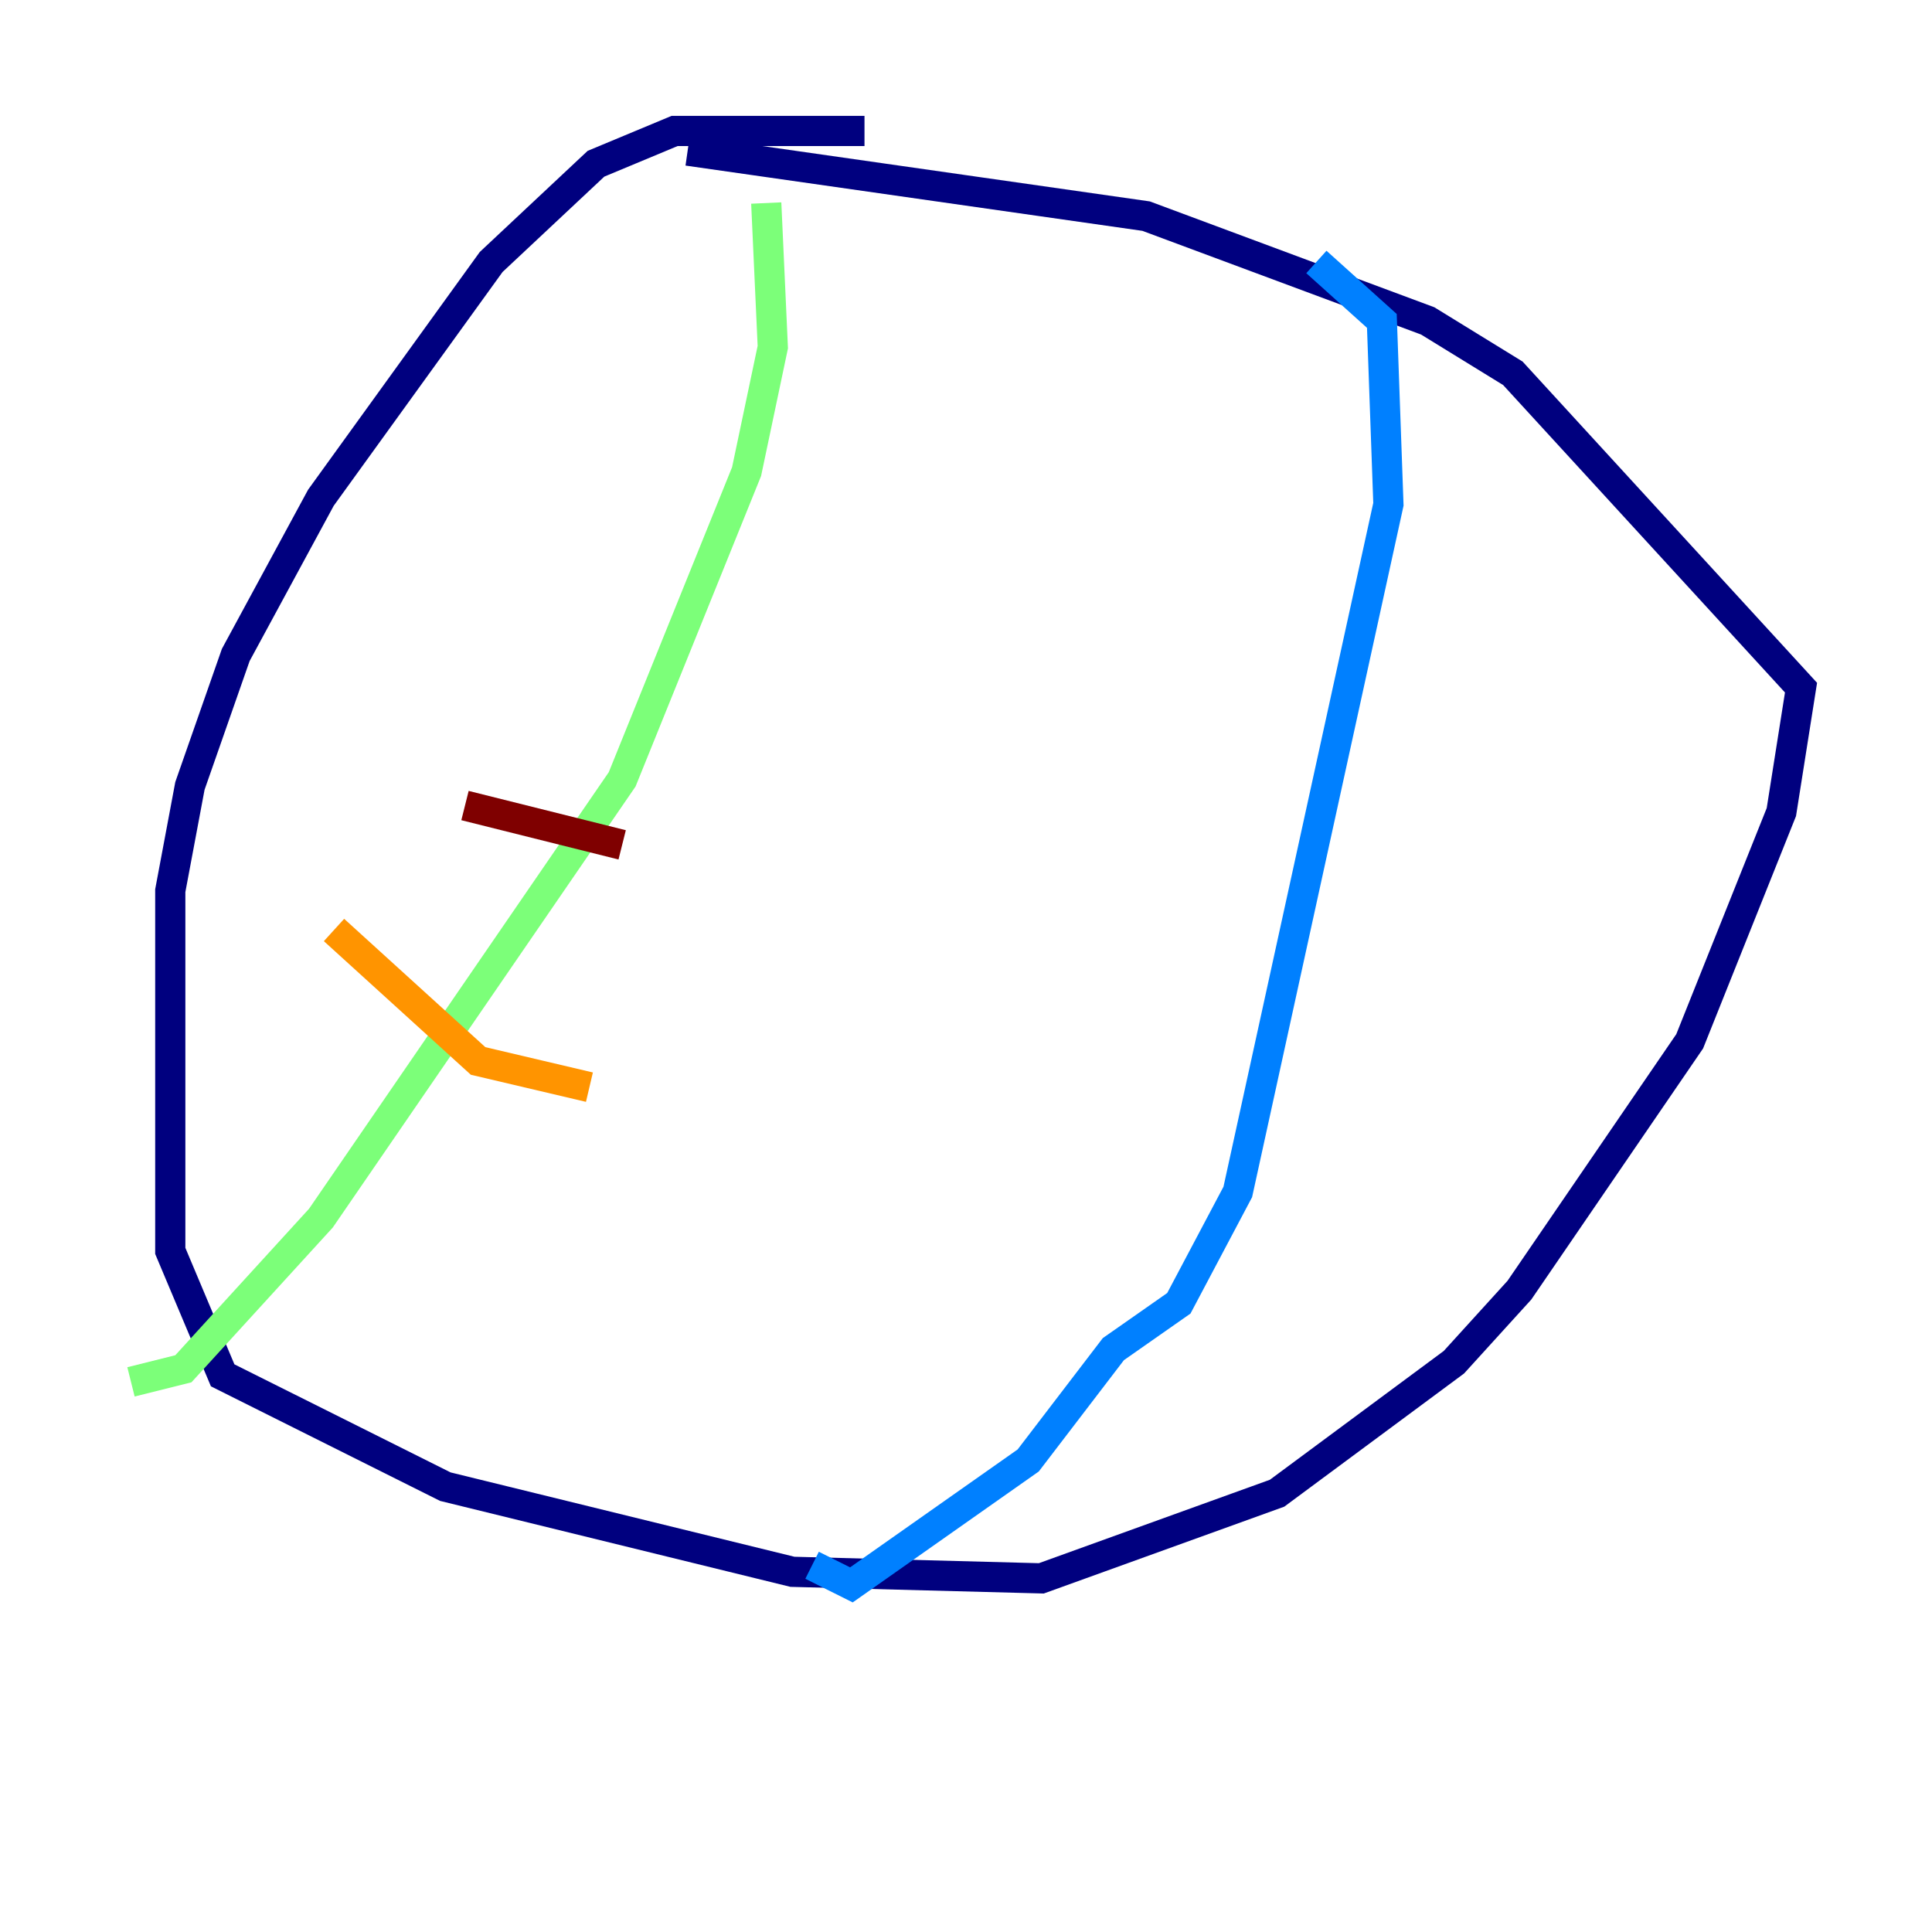 <?xml version="1.0" encoding="utf-8" ?>
<svg baseProfile="tiny" height="128" version="1.2" viewBox="0,0,128,128" width="128" xmlns="http://www.w3.org/2000/svg" xmlns:ev="http://www.w3.org/2001/xml-events" xmlns:xlink="http://www.w3.org/1999/xlink"><defs /><polyline fill="none" points="57.275,8.678 44.691,8.678 39.485,10.848 32.542,17.356 21.261,32.976 15.62,43.39 12.583,52.068 11.281,59.01 11.281,82.875 14.752,91.119 29.505,98.495 52.502,104.136 68.99,104.57 84.61,98.929 96.325,90.251 100.664,85.478 111.946,68.99 118.02,53.803 119.322,45.559 100.231,24.732 94.59,21.261 75.932,14.319 45.559,9.98" stroke="#00007f" stroke-width="2" /><polyline fill="none" points="87.214,17.356 91.552,21.261 91.986,33.41 82.007,78.969 78.102,86.346 73.763,89.383 68.122,96.759 56.407,105.003 53.803,103.702" stroke="#0080ff" stroke-width="2" /><polyline fill="none" points="50.766,13.451 51.2,22.997 49.464,31.241 41.22,51.634 21.261,80.705 12.149,90.685 8.678,91.552" stroke="#7cff79" stroke-width="2" /><polyline fill="none" points="22.129,61.614 31.675,70.291 39.051,72.027" stroke="#ff9400" stroke-width="2" /><polyline fill="none" points="30.807,53.37 41.22,55.973" stroke="#7f0000" stroke-width="2" /></svg>